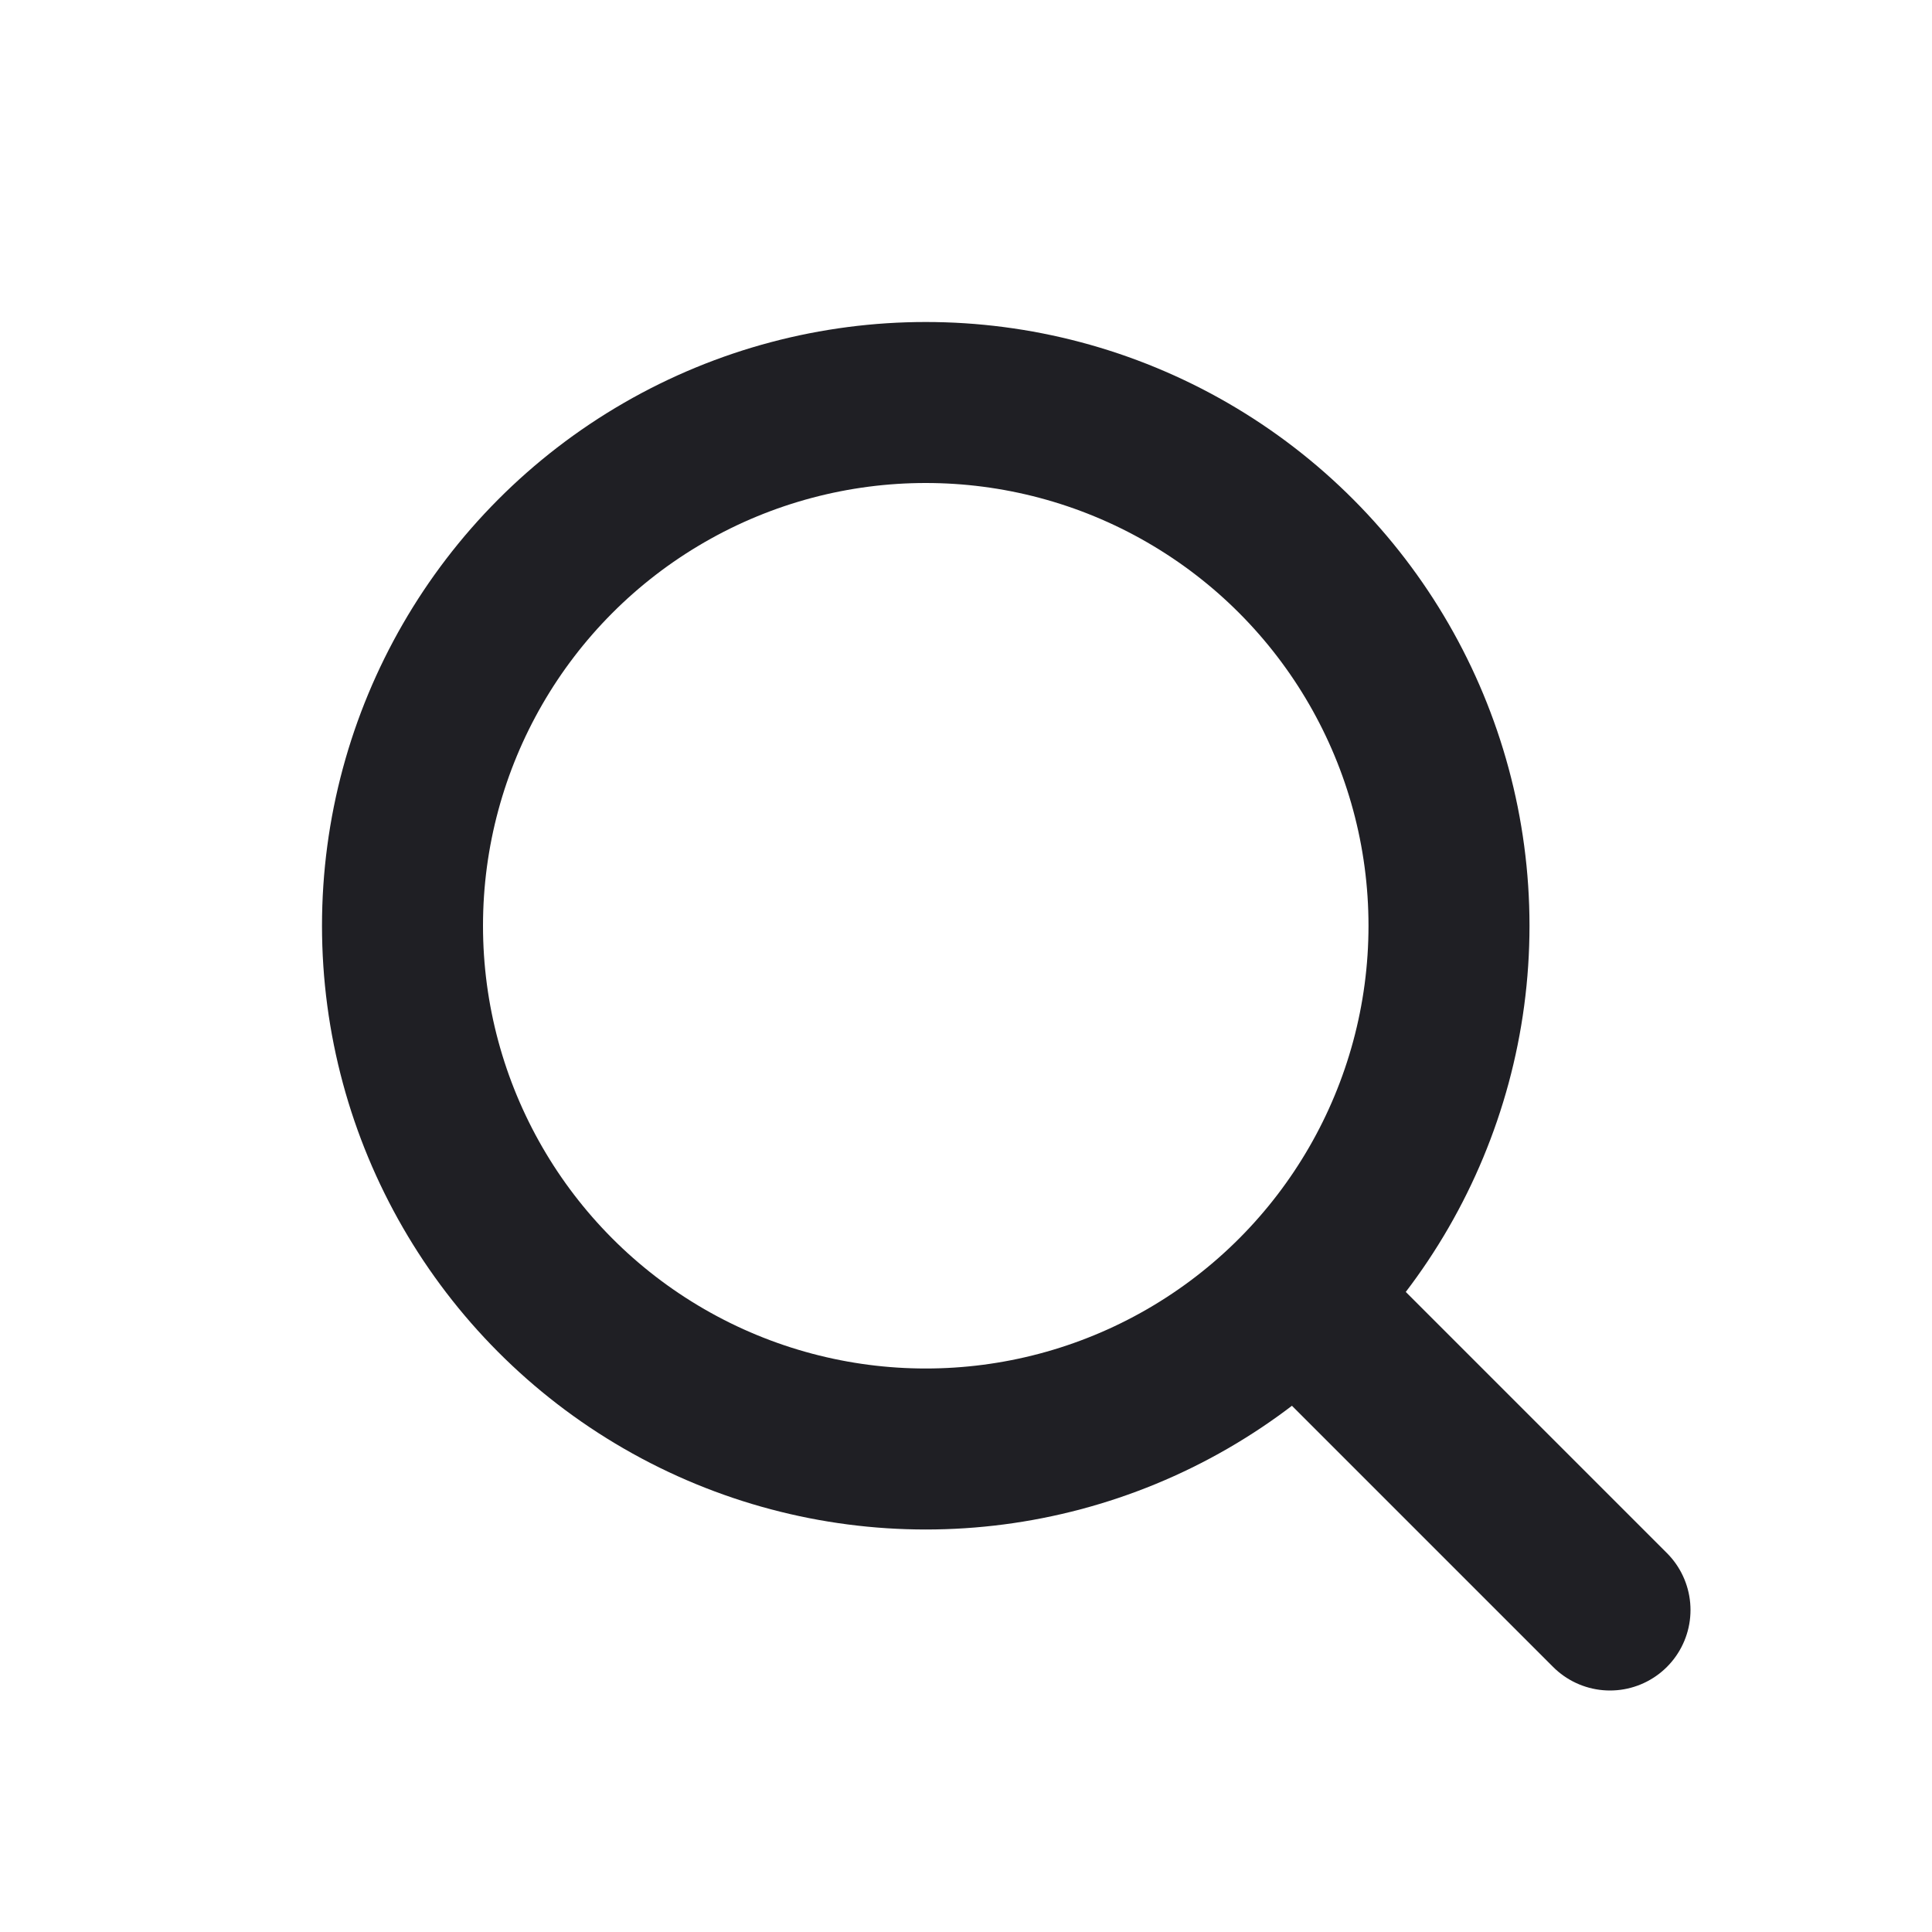 <svg width="24" height="24" viewBox="0 0 24 24" fill="none" xmlns="http://www.w3.org/2000/svg">
<circle cx="11.5" cy="11.5" r="6.5" stroke="#1F1F24" stroke-width="2"/>
<path d="M16.5 16.5L20 20" stroke="#1F1F24" stroke-width="2" stroke-linecap="round"/>
</svg>
